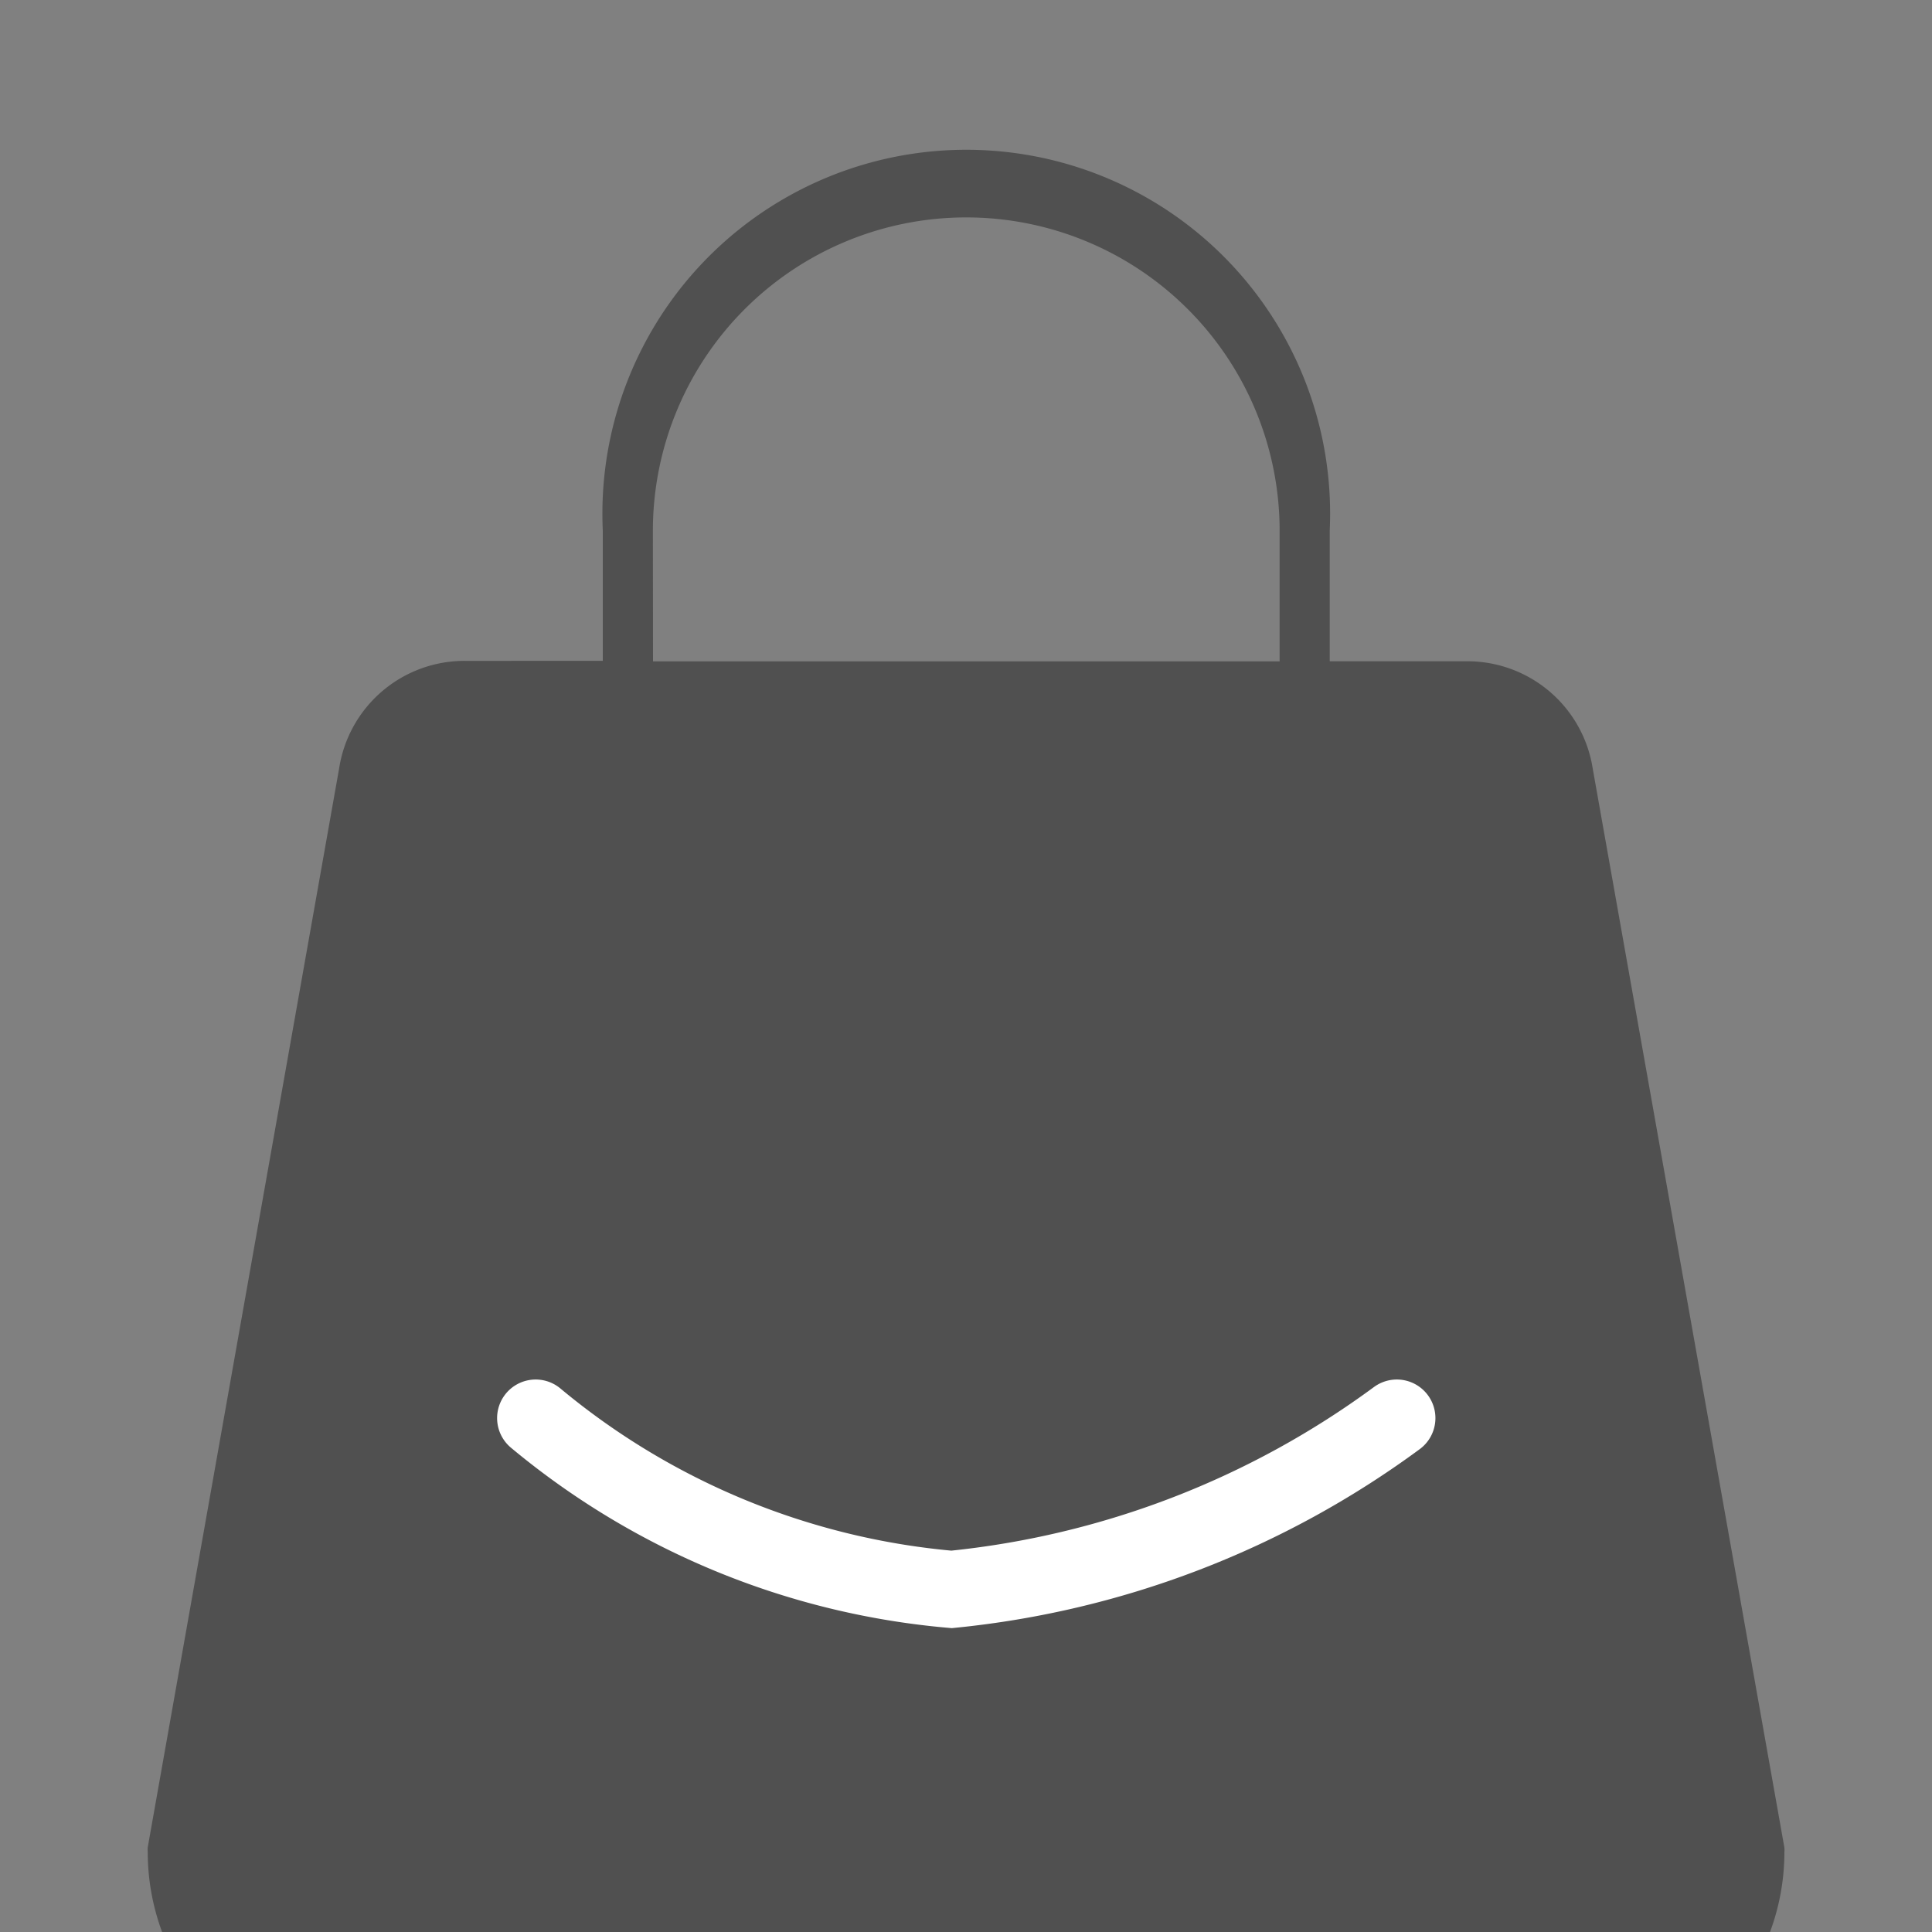<svg xmlns="http://www.w3.org/2000/svg" xmlns:xlink="http://www.w3.org/1999/xlink" width="15" height="15" viewBox="0 0 15 15">
  <rect x="0" y="0" width="15" height="15" fill="#808080" stroke="none"/>
  <defs>
    <clipPath id="clip-path">
      <rect id="Rectangle_4741" data-name="Rectangle 4741" width="15" height="15" transform="translate(0 0.239)" fill="none"/>
    </clipPath>
  </defs>
  <g id="Mask_Group_318" data-name="Mask Group 318" transform="translate(0 -0.239)" clip-path="url(#clip-path)">
    <g id="Group_4033" data-name="Group 4033" transform="translate(1.146 1.402)">
      <g id="Group_4032" data-name="Group 4032">
        <path id="Path_15859" data-name="Path 15859" d="M-2.838-1.838H6.045L7.723,7.425S6.883,8.712,6.4,8.712a93.731,93.731,0,0,1-9.813-.161c-.8-.1-1.087-1.126-1.087-1.126Z" transform="translate(4.77 6.081)" fill="#505050"/>
        <g id="bag-5">
          <g id="Group_2946" data-name="Group 2946">
            <path id="Path_15168" data-name="Path 15168" d="M61.614,41.495h9.143a1.784,1.784,0,0,0,1.78-1.784.19.19,0,0,0,0-.034L71.049,31.3a.985.985,0,0,0-.978-.834H69.007V29.45a2.825,2.825,0,1,0-5.644,0v1.013H62.294a.985.985,0,0,0-.978.835L59.83,39.675a.193.193,0,0,0,0,.033,1.784,1.784,0,0,0,1.784,1.787Zm2.138-12.042a2.433,2.433,0,1,1,4.866,0v1.014H63.753ZM61.7,31.364h0a.6.6,0,0,1,.595-.5h1.069v1.533a.2.2,0,1,0,.388,0v-1.54h4.866V32.39a.2.2,0,1,0,.388,0V30.854h1.069a.6.6,0,0,1,.595.5h0l1.482,8.362a1.4,1.4,0,0,1-1.4,1.379H61.614a1.4,1.4,0,0,1-1.4-1.379Z" transform="translate(-59.829 -26.495)" fill="#505050"/>
          </g>
        </g>
      </g>
      <path id="Path_15172" data-name="Path 15172" d="M0,0A5.835,5.835,0,0,0,3.229,1.33,7,7,0,0,0,6.686,0" transform="translate(3.013 9.847)" fill="none" stroke="#fff" stroke-linecap="round" stroke-width="0.599"/>
    </g>
  </g>
</svg>
